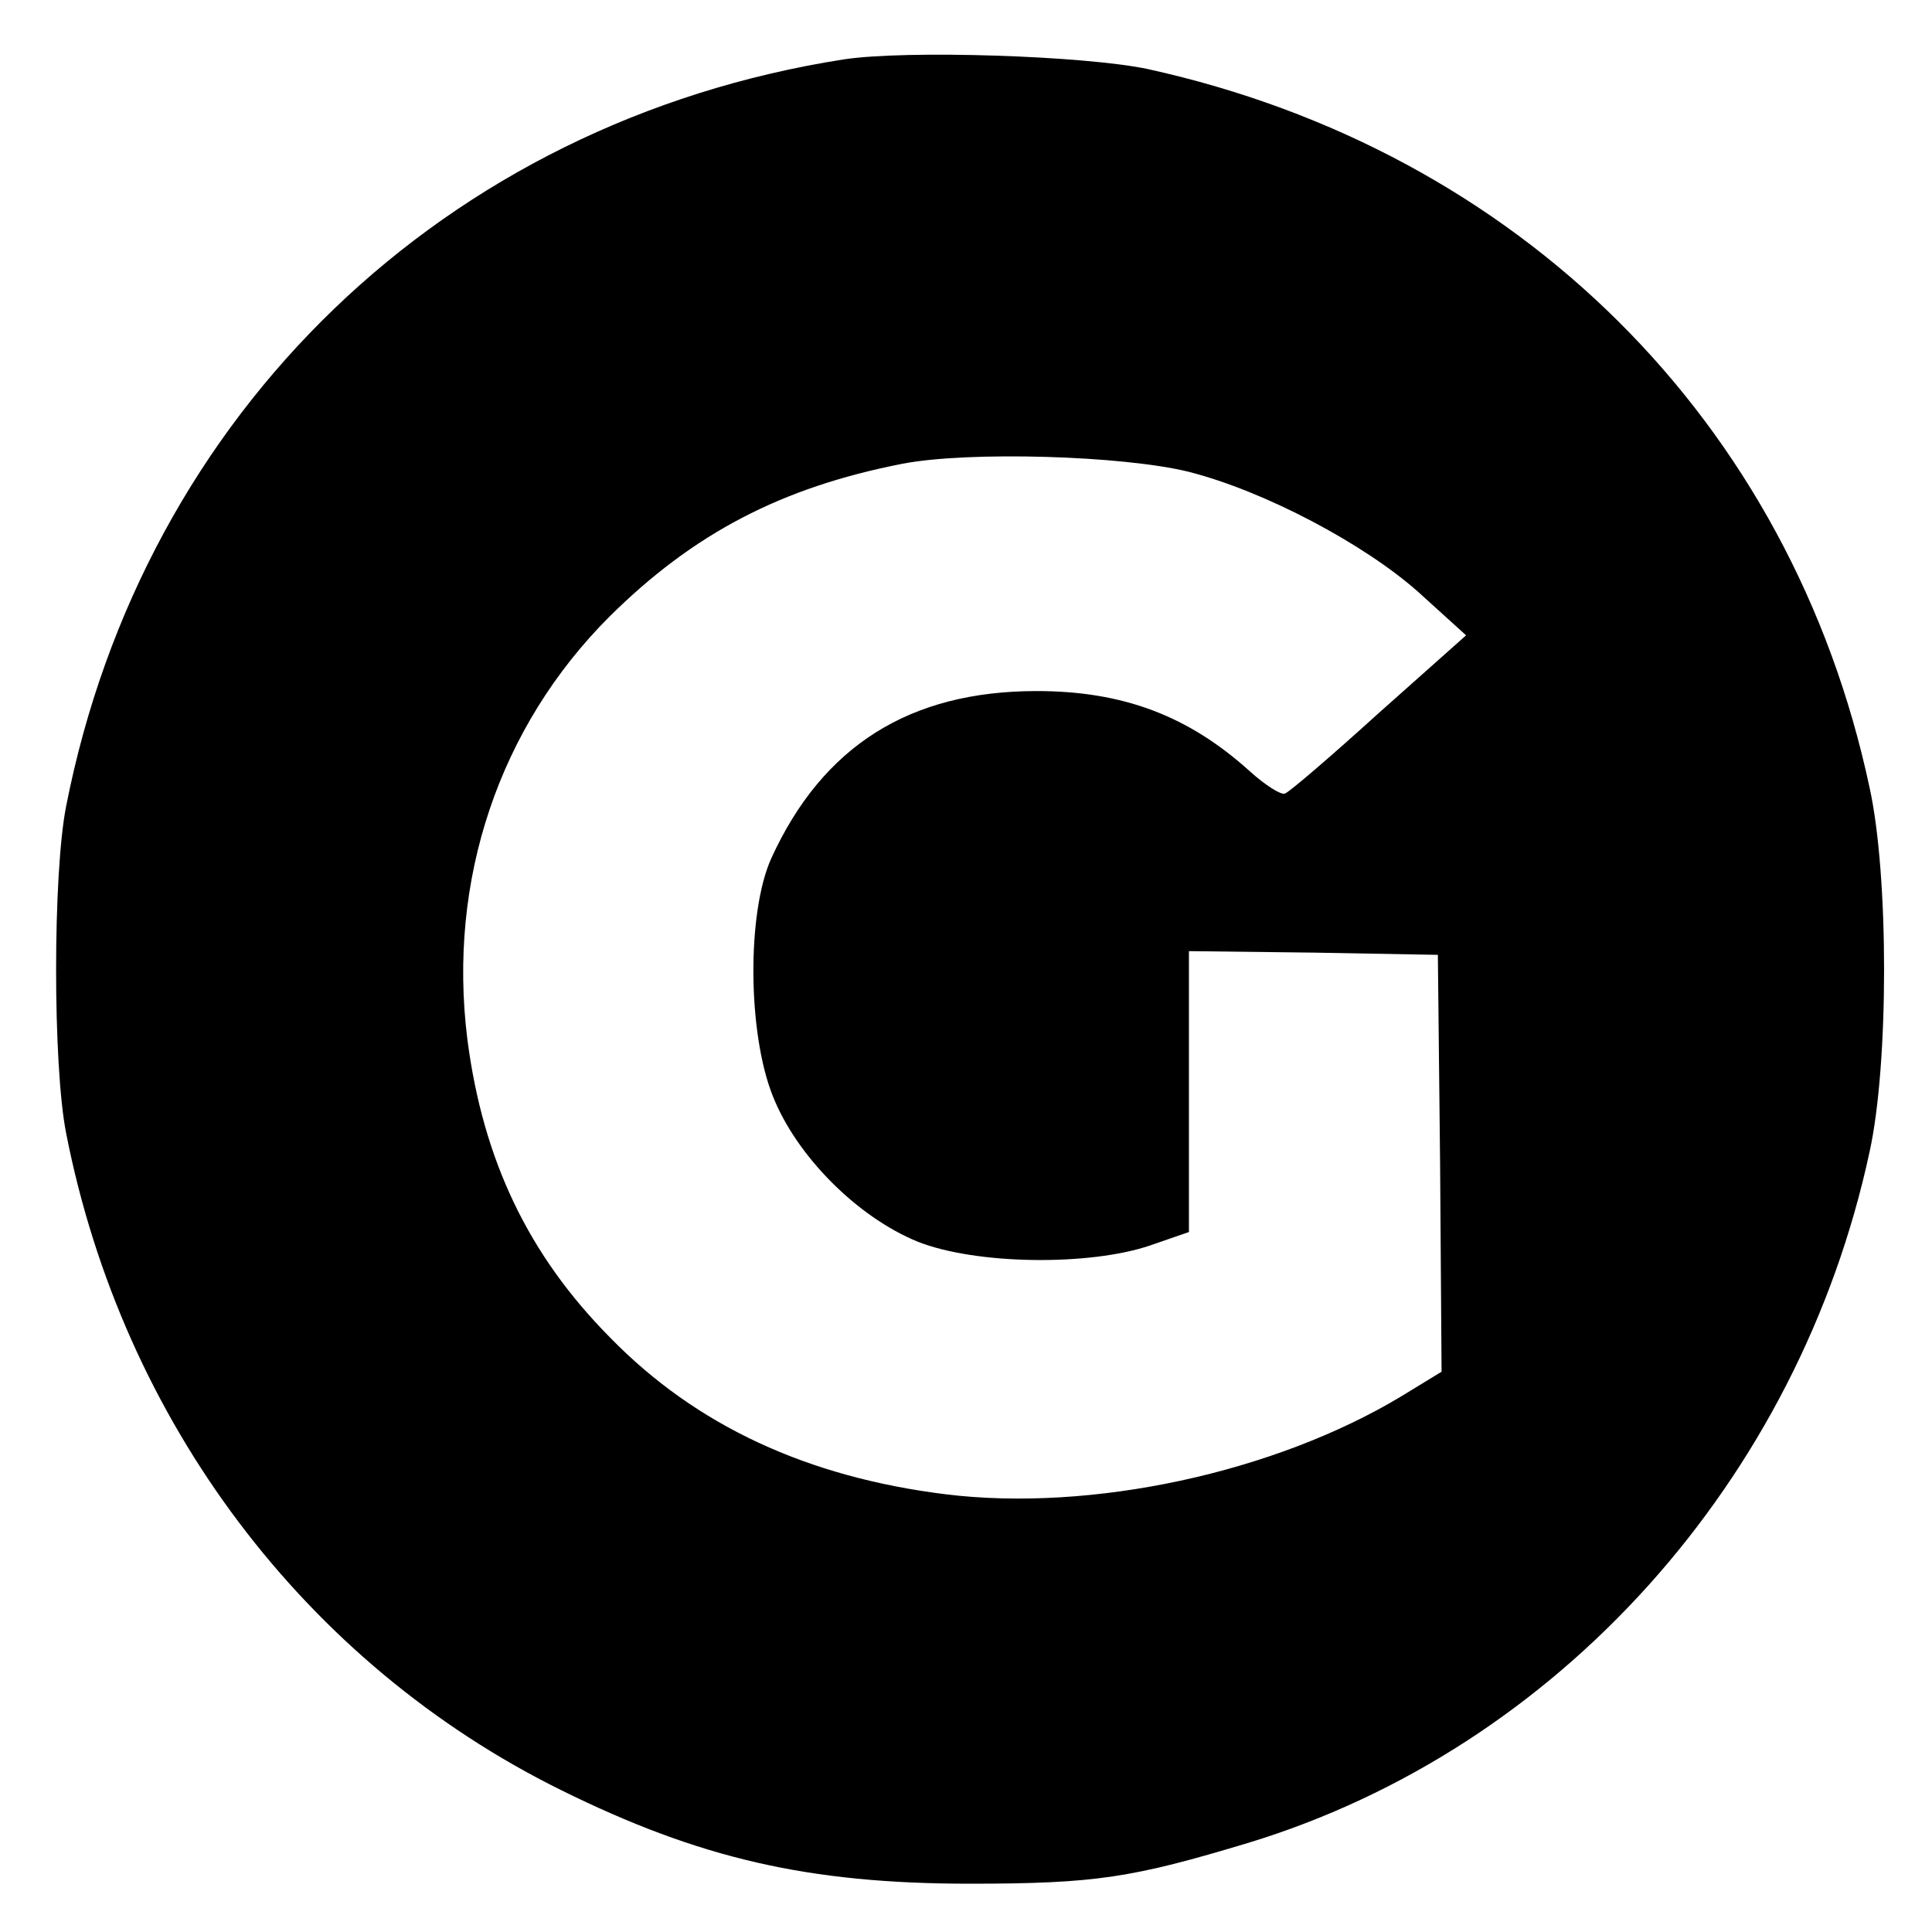<?xml version="1.0" standalone="no"?>
<!DOCTYPE svg PUBLIC "-//W3C//DTD SVG 20010904//EN"
 "http://www.w3.org/TR/2001/REC-SVG-20010904/DTD/svg10.dtd">
<svg version="1.0" xmlns="http://www.w3.org/2000/svg"
 width="260pt" height="260pt" viewBox="0 0 260 260"
 preserveAspectRatio="xMidYMid meet">
<g transform="translate(0,260) scale(0.1,-0.1)"
fill="#000000" stroke="none">
<path d="M1135 2520 c-536 -84 -942 -475 -1046 -1005 -18 -91 -18 -349 0 -440
76 -388 322 -714 666 -884 186 -92 333 -126 550 -126 170 0 219 8 375 55 417
127 741 488 836 930 26 118 26 372 0 490 -105 493 -472 857 -971 967 -84 18
-326 26 -410 13z m465 -555 c102 -26 236 -97 309 -162 l64 -58 -118 -105 c-64
-58 -121 -107 -126 -108 -5 -2 -26 11 -47 30 -83 75 -171 108 -287 108 -171 0
-288 -74 -357 -225 -33 -73 -32 -235 2 -320 32 -81 114 -163 195 -196 78 -31
231 -33 313 -5 l52 18 0 189 0 189 168 -2 167 -3 3 -280 2 -281 -54 -33 c-171
-103 -417 -156 -613 -132 -186 23 -336 92 -452 211 -110 111 -171 239 -192
401 -27 215 43 421 191 569 113 112 231 174 395 206 89 17 296 11 385 -11z"/>
</g>
</svg>
